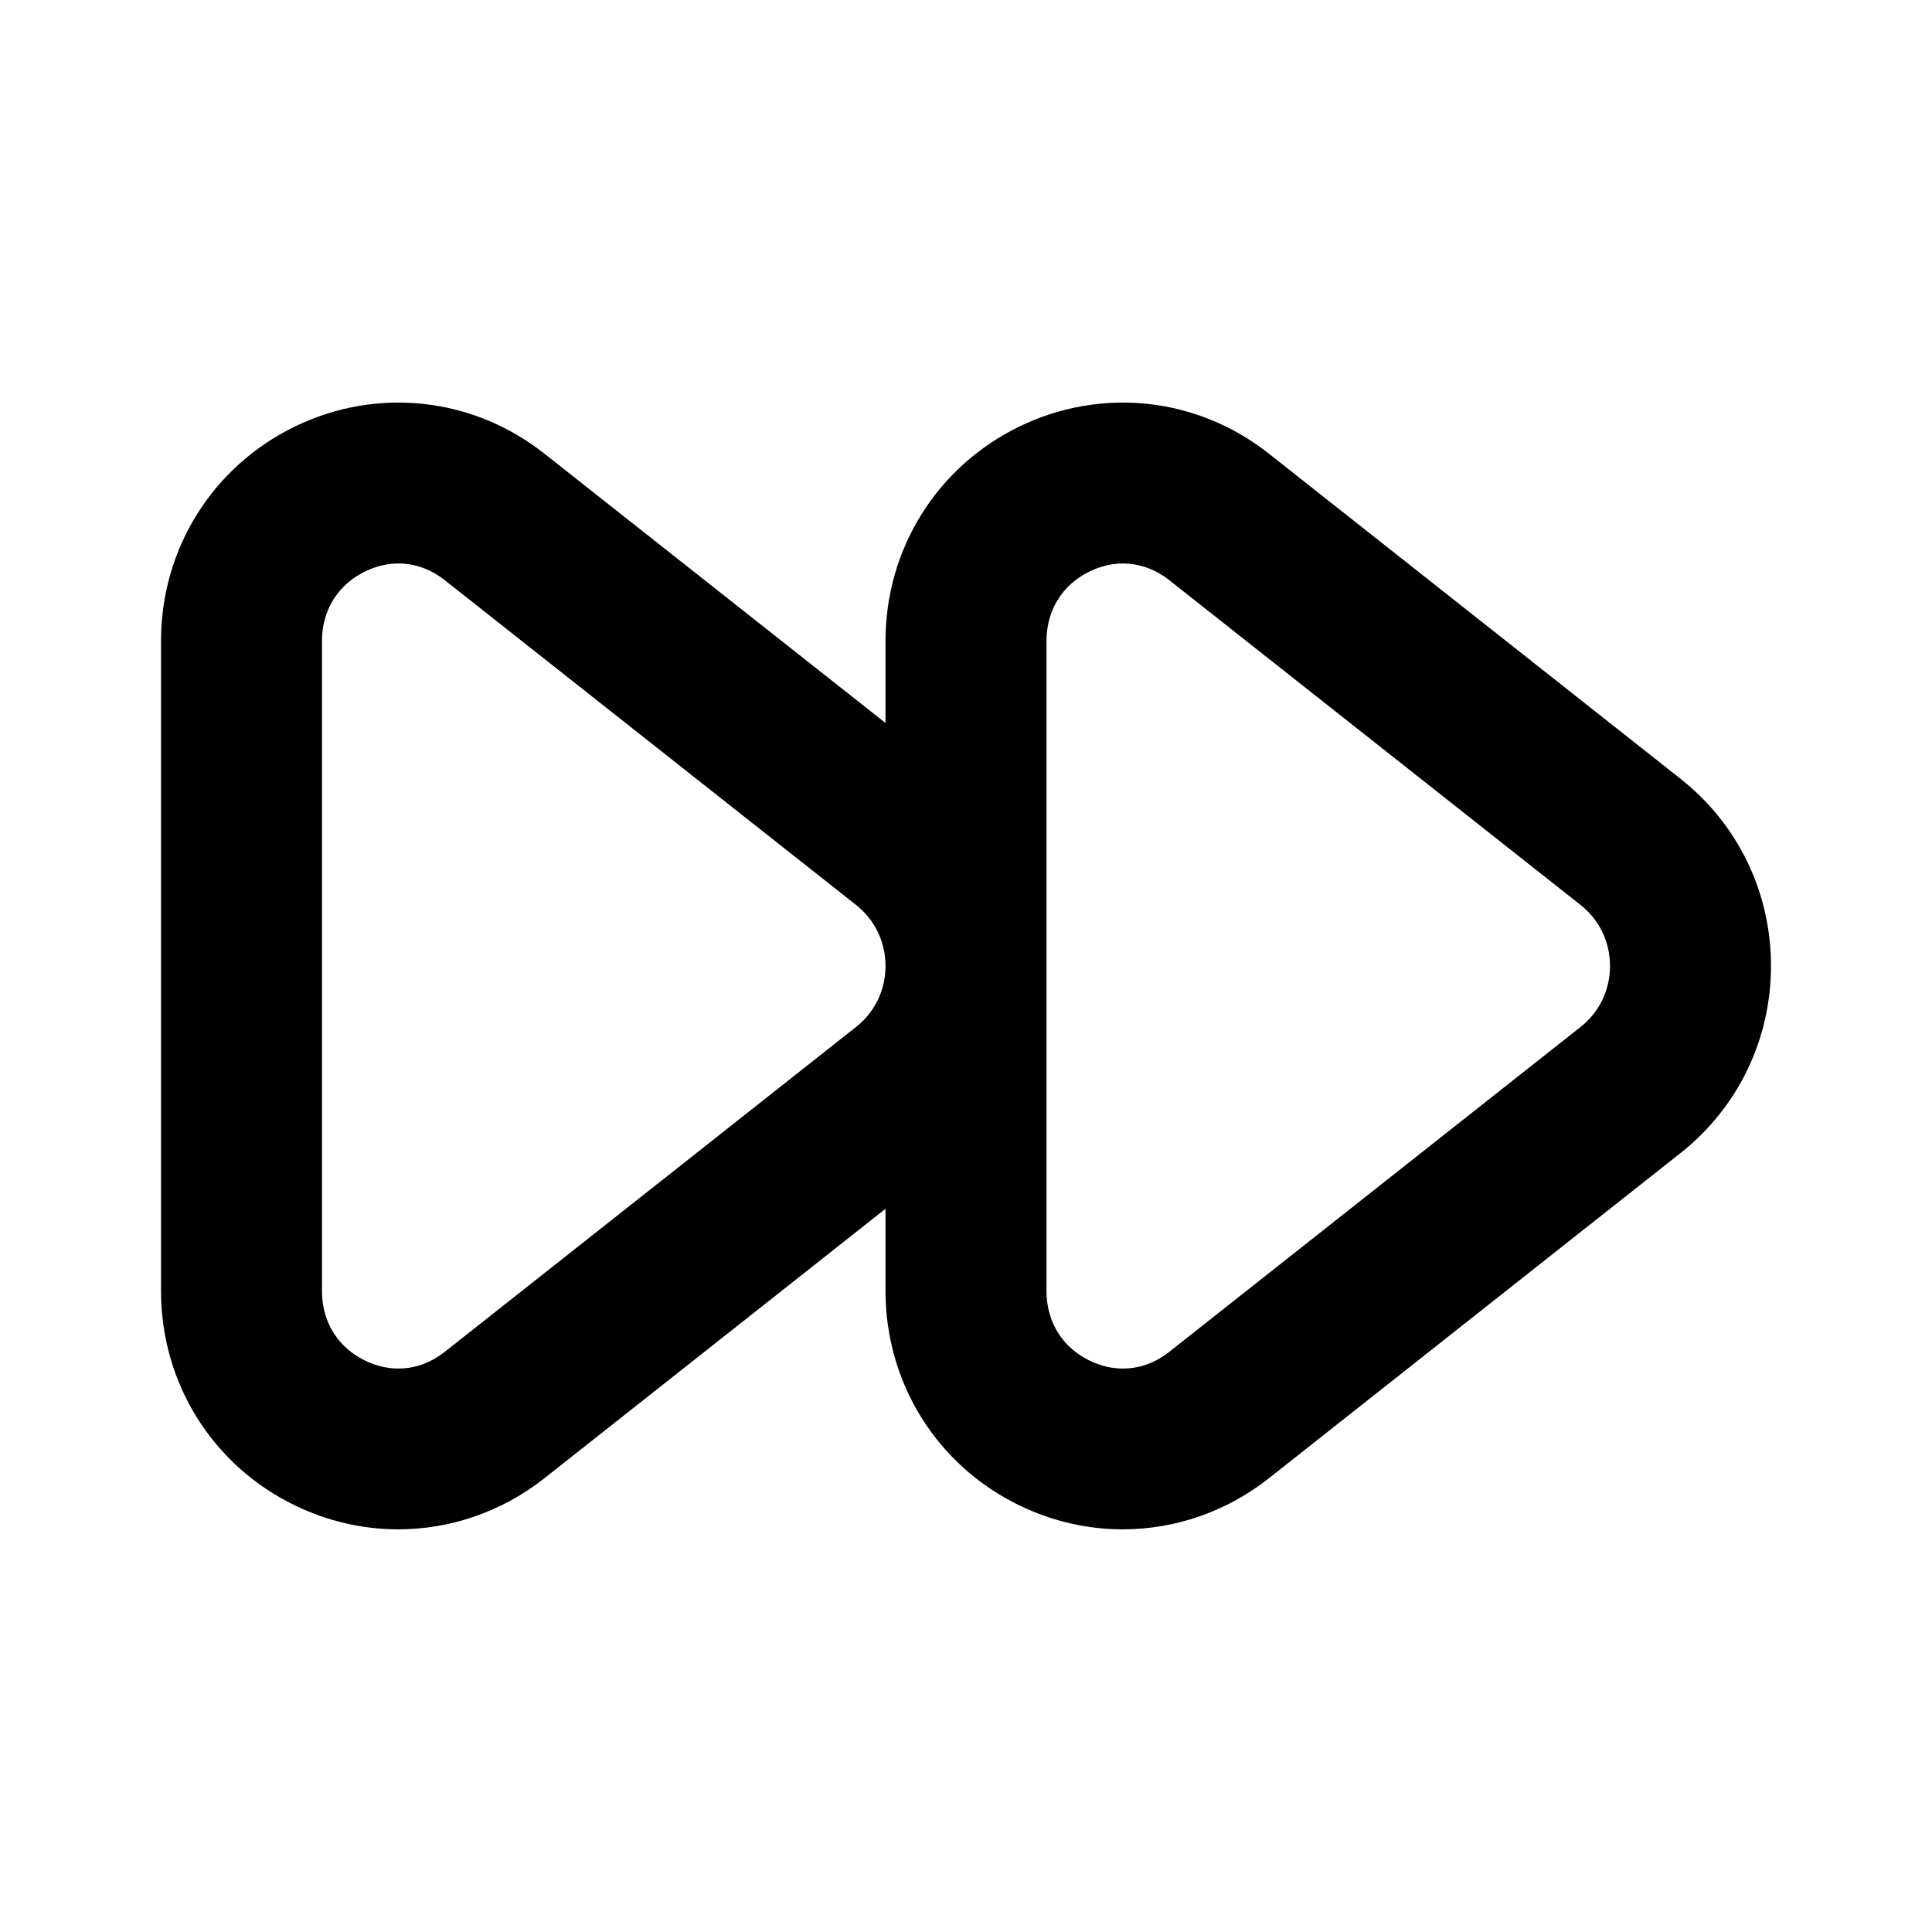 <svg viewBox="0 0 24 24" fill="currentColor" stroke="currentColor" xmlns="http://www.w3.org/2000/svg">
<path d="M20.564 10.065C20.564 10.064 20.564 10.064 20.564 10.065L15.453 6.028C14.715 5.445 13.731 5.337 12.884 5.747C12.03 6.161 11.5 7.01 11.5 7.963V10.013L6.453 6.028C5.715 5.445 4.731 5.337 3.884 5.747C3.03 6.161 2.5 7.01 2.5 7.963V16.036C2.5 16.99 3.03 17.839 3.884 18.252C4.225 18.417 4.587 18.498 4.947 18.498C5.482 18.498 6.011 18.319 6.453 17.971L11.5 13.984V16.036C11.5 16.99 12.03 17.839 12.884 18.252C13.225 18.417 13.587 18.498 13.947 18.498C14.482 18.498 15.011 18.319 15.453 17.971L20.564 13.933C21.159 13.464 21.5 12.759 21.5 11.998C21.5 11.237 21.159 10.534 20.564 10.065ZM10.945 13.149L5.834 17.186C5.391 17.535 4.826 17.598 4.32 17.353C3.806 17.104 3.5 16.612 3.5 16.037V7.964C3.5 7.388 3.807 6.897 4.32 6.648C4.524 6.549 4.738 6.5 4.95 6.5C5.262 6.5 5.57 6.606 5.834 6.814L10.945 10.85C11.298 11.129 11.5 11.548 11.5 12C11.5 12.452 11.298 12.871 10.945 13.149ZM19.945 13.149L14.834 17.186C14.392 17.535 13.825 17.598 13.32 17.353C12.806 17.104 12.5 16.612 12.5 16.037V7.964C12.5 7.388 12.807 6.897 13.32 6.648C13.524 6.549 13.738 6.5 13.95 6.5C14.262 6.5 14.57 6.606 14.834 6.814L19.945 10.85C20.298 11.129 20.5 11.548 20.5 12C20.5 12.452 20.298 12.871 19.945 13.149Z" />
</svg>
